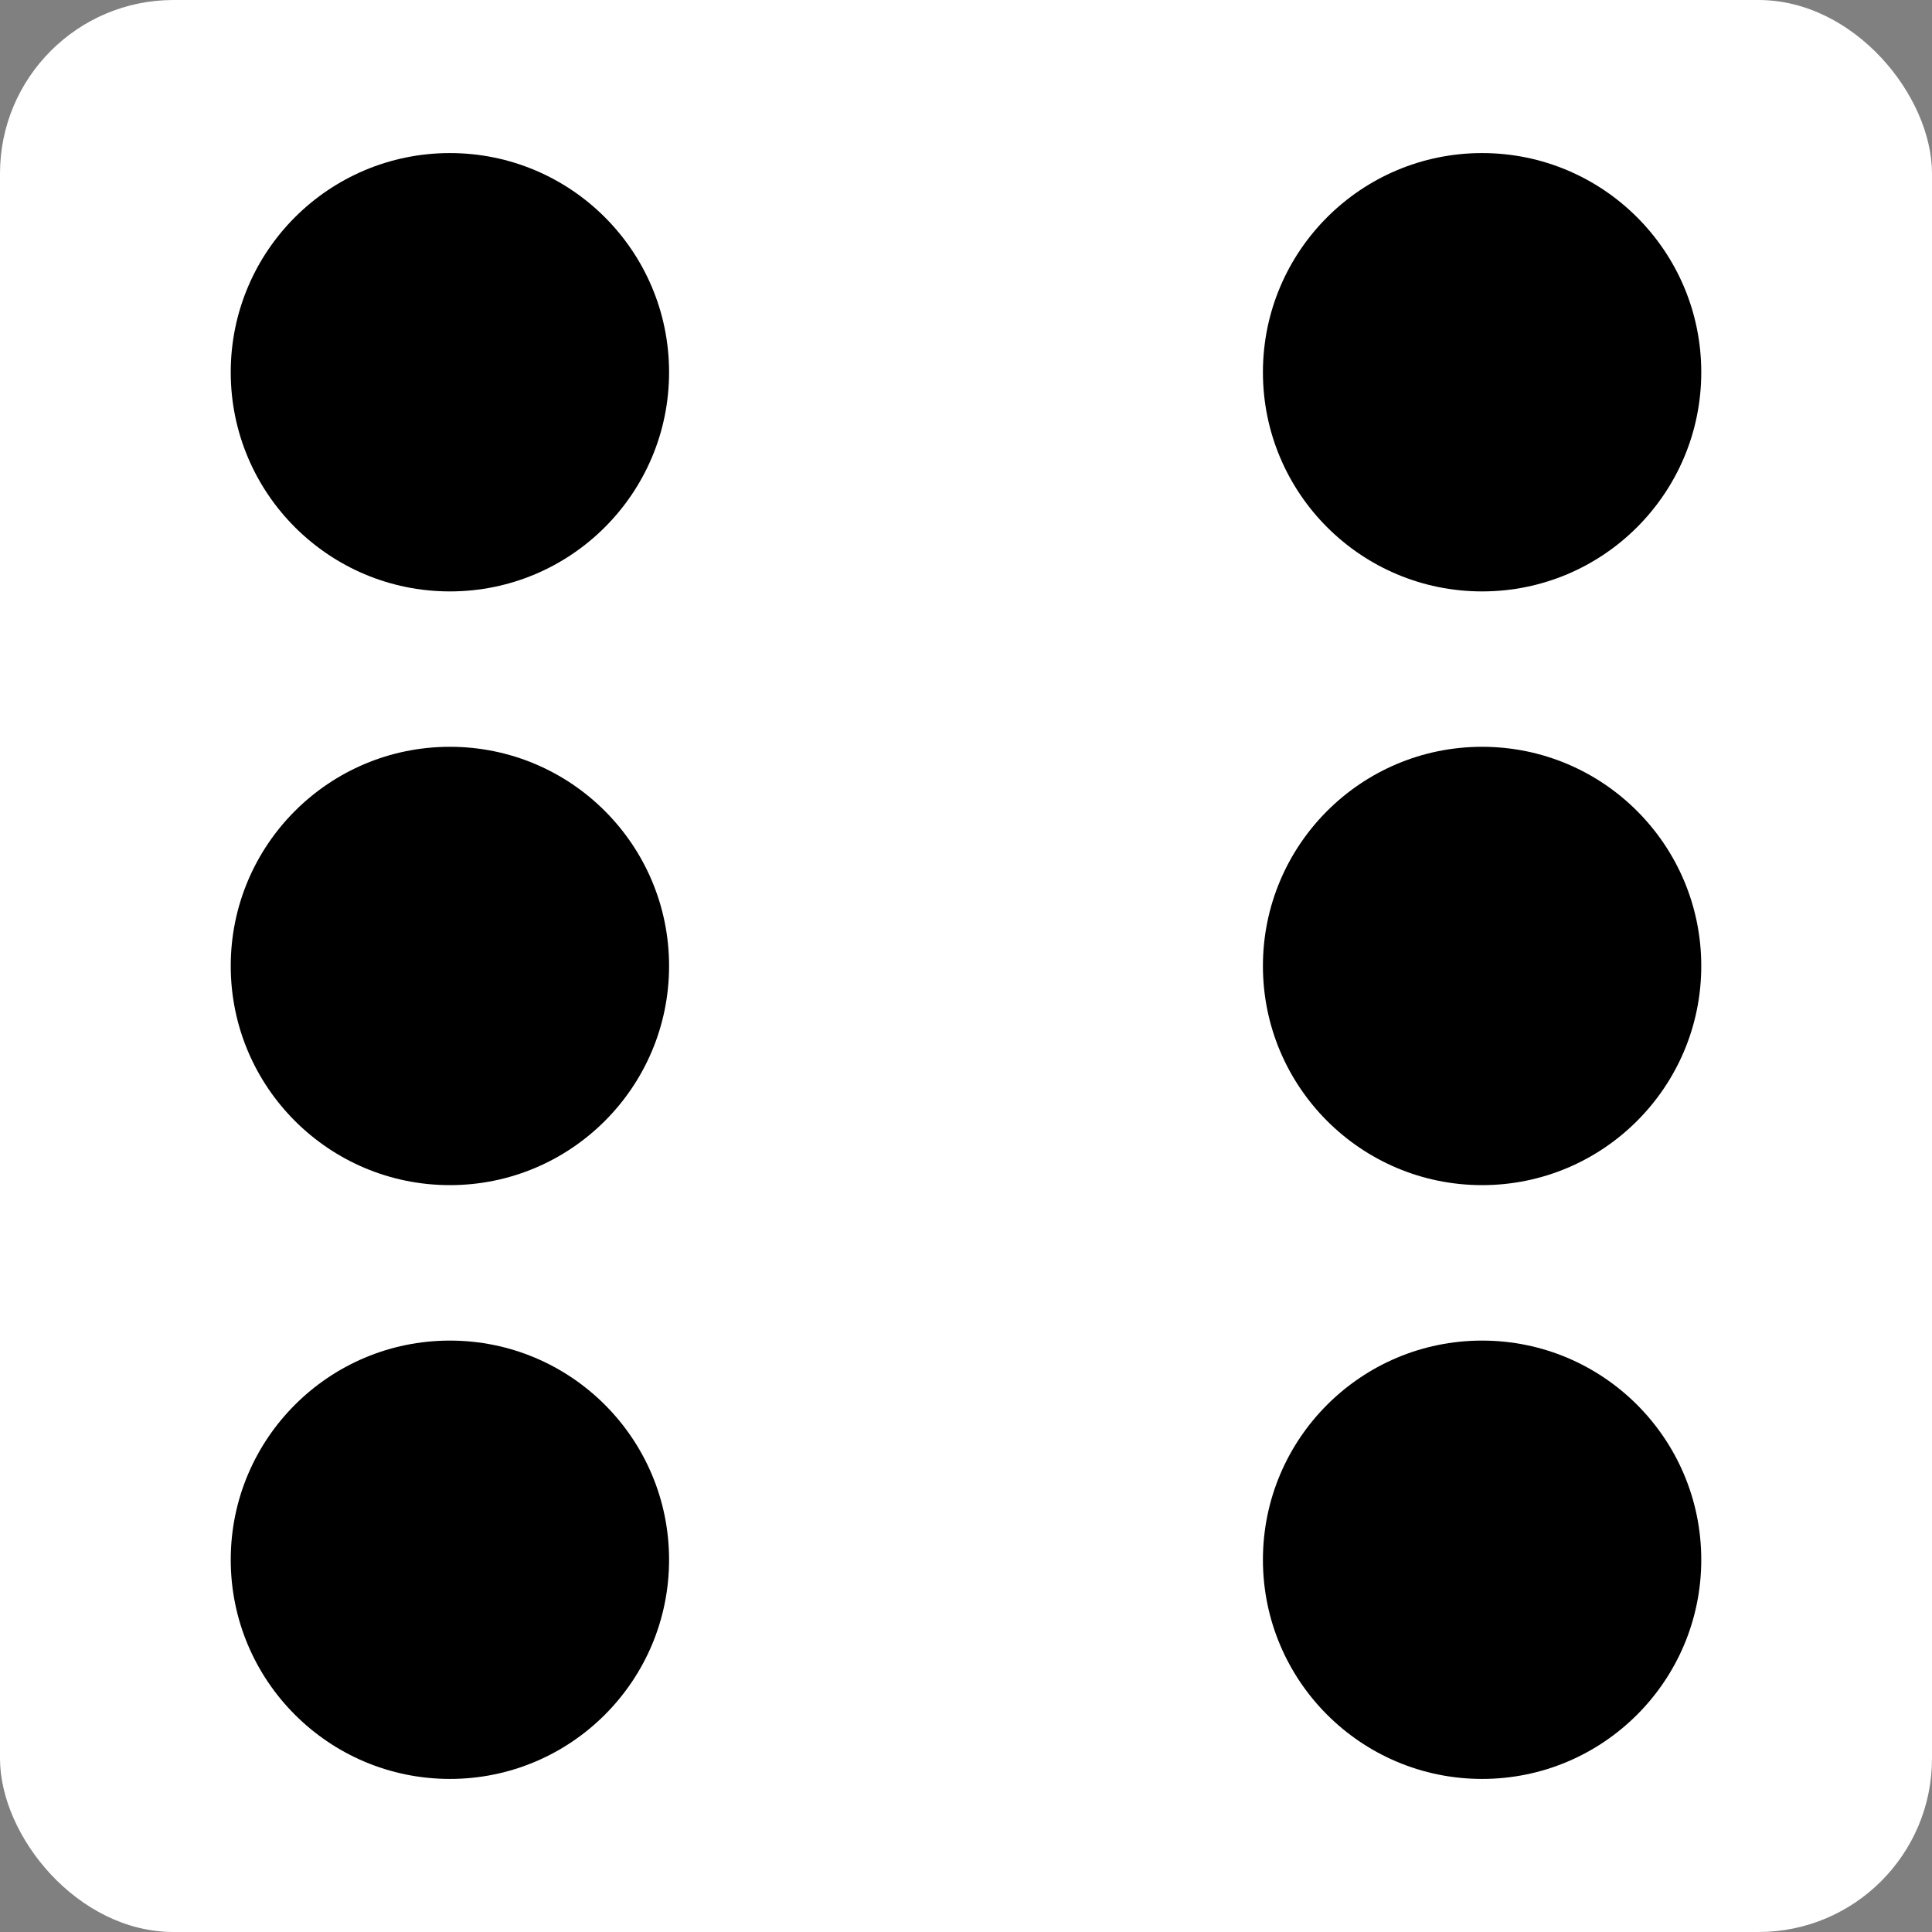 <?xml version="1.0" encoding="UTF-8"?>
<svg id="Layer_2" xmlns="http://www.w3.org/2000/svg" viewBox="0 0 300.51 300.51">
  <rect x="0" y="0" width="300.51" height="300.51" fill="#808080" stroke="none"/>
  <defs>
    <style>
      .cls-1 {
        fill: #fff;
      }
    </style>
  </defs>
  <g id="Layer_1-2" data-name="Layer_1">
    <g>
      <rect class="cls-1" width="300.51" height="300.51" rx="26.99" ry="26.99"/>
      <g>
        <g>
          <circle cx="230.53" cy="57.9" r="34.09"/>
          <circle cx="230.53" cy="150.25" r="34.09"/>
          <circle cx="230.53" cy="242.61" r="34.09"/>
        </g>
        <g>
          <circle cx="69.98" cy="57.9" r="34.09"/>
          <circle cx="69.98" cy="150.25" r="34.09"/>
          <circle cx="69.98" cy="242.61" r="34.09"/>
        </g>
      </g>
    </g>
  </g>
</svg>